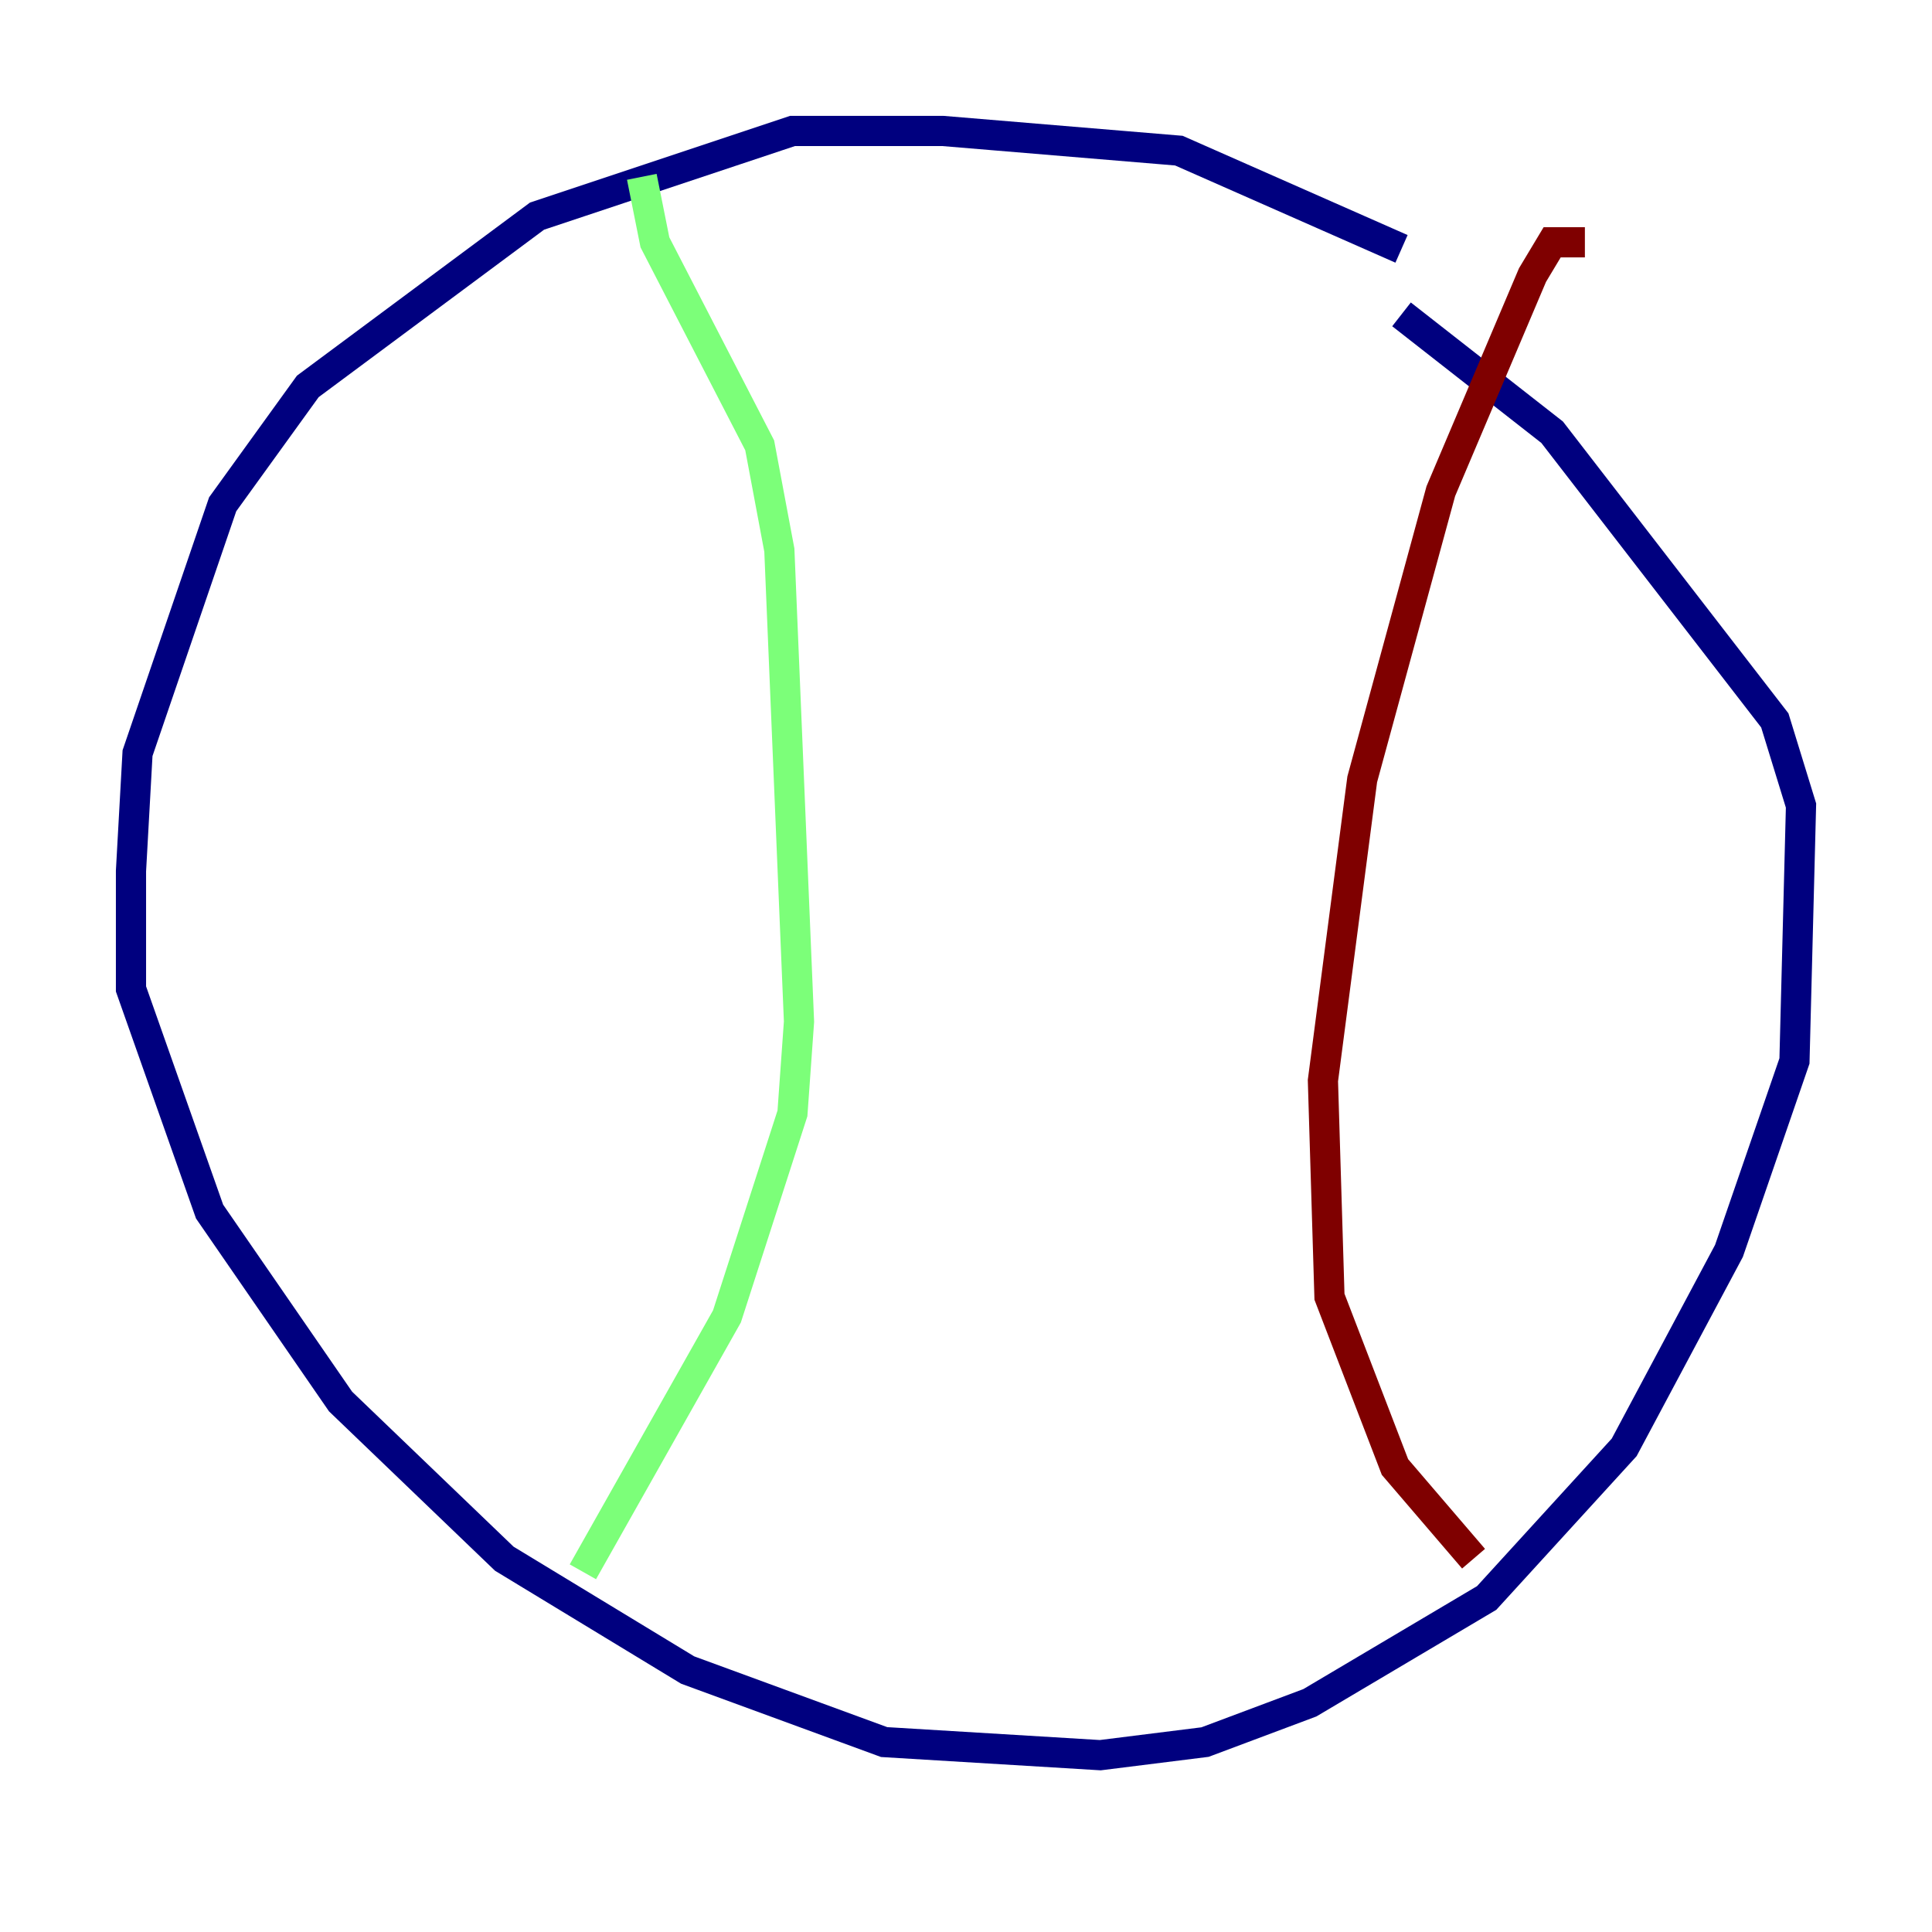 <?xml version="1.0" encoding="utf-8" ?>
<svg baseProfile="tiny" height="128" version="1.2" viewBox="0,0,128,128" width="128" xmlns="http://www.w3.org/2000/svg" xmlns:ev="http://www.w3.org/2001/xml-events" xmlns:xlink="http://www.w3.org/1999/xlink"><defs /><polyline fill="none" points="92.854,16.488 78.102,9.98 62.481,8.678 52.502,8.678 35.58,14.319 20.393,25.6 14.752,33.41 9.112,49.898 8.678,57.709 8.678,65.519 13.885,80.271 22.563,92.854 33.41,103.268 45.559,110.644 58.576,115.417 72.895,116.285 79.837,115.417 86.78,112.814 98.495,105.871 107.607,95.891 114.549,82.875 118.888,70.291 119.322,53.37 117.586,47.729 102.834,28.637 92.854,20.827" stroke="#00007f" stroke-width="2" /><polyline fill="none" points="42.522,11.715 43.39,16.054 50.332,29.505 51.634,36.447 52.936,67.688 52.502,73.763 48.163,87.214 38.617,104.136" stroke="#7cff79" stroke-width="2" /><polyline fill="none" points="105.003,16.054 102.834,16.054 101.532,18.224 95.458,32.542 90.251,51.634 87.647,71.593 88.081,85.912 92.42,97.193 97.627,103.268" stroke="#7f0000" stroke-width="2" /></svg>